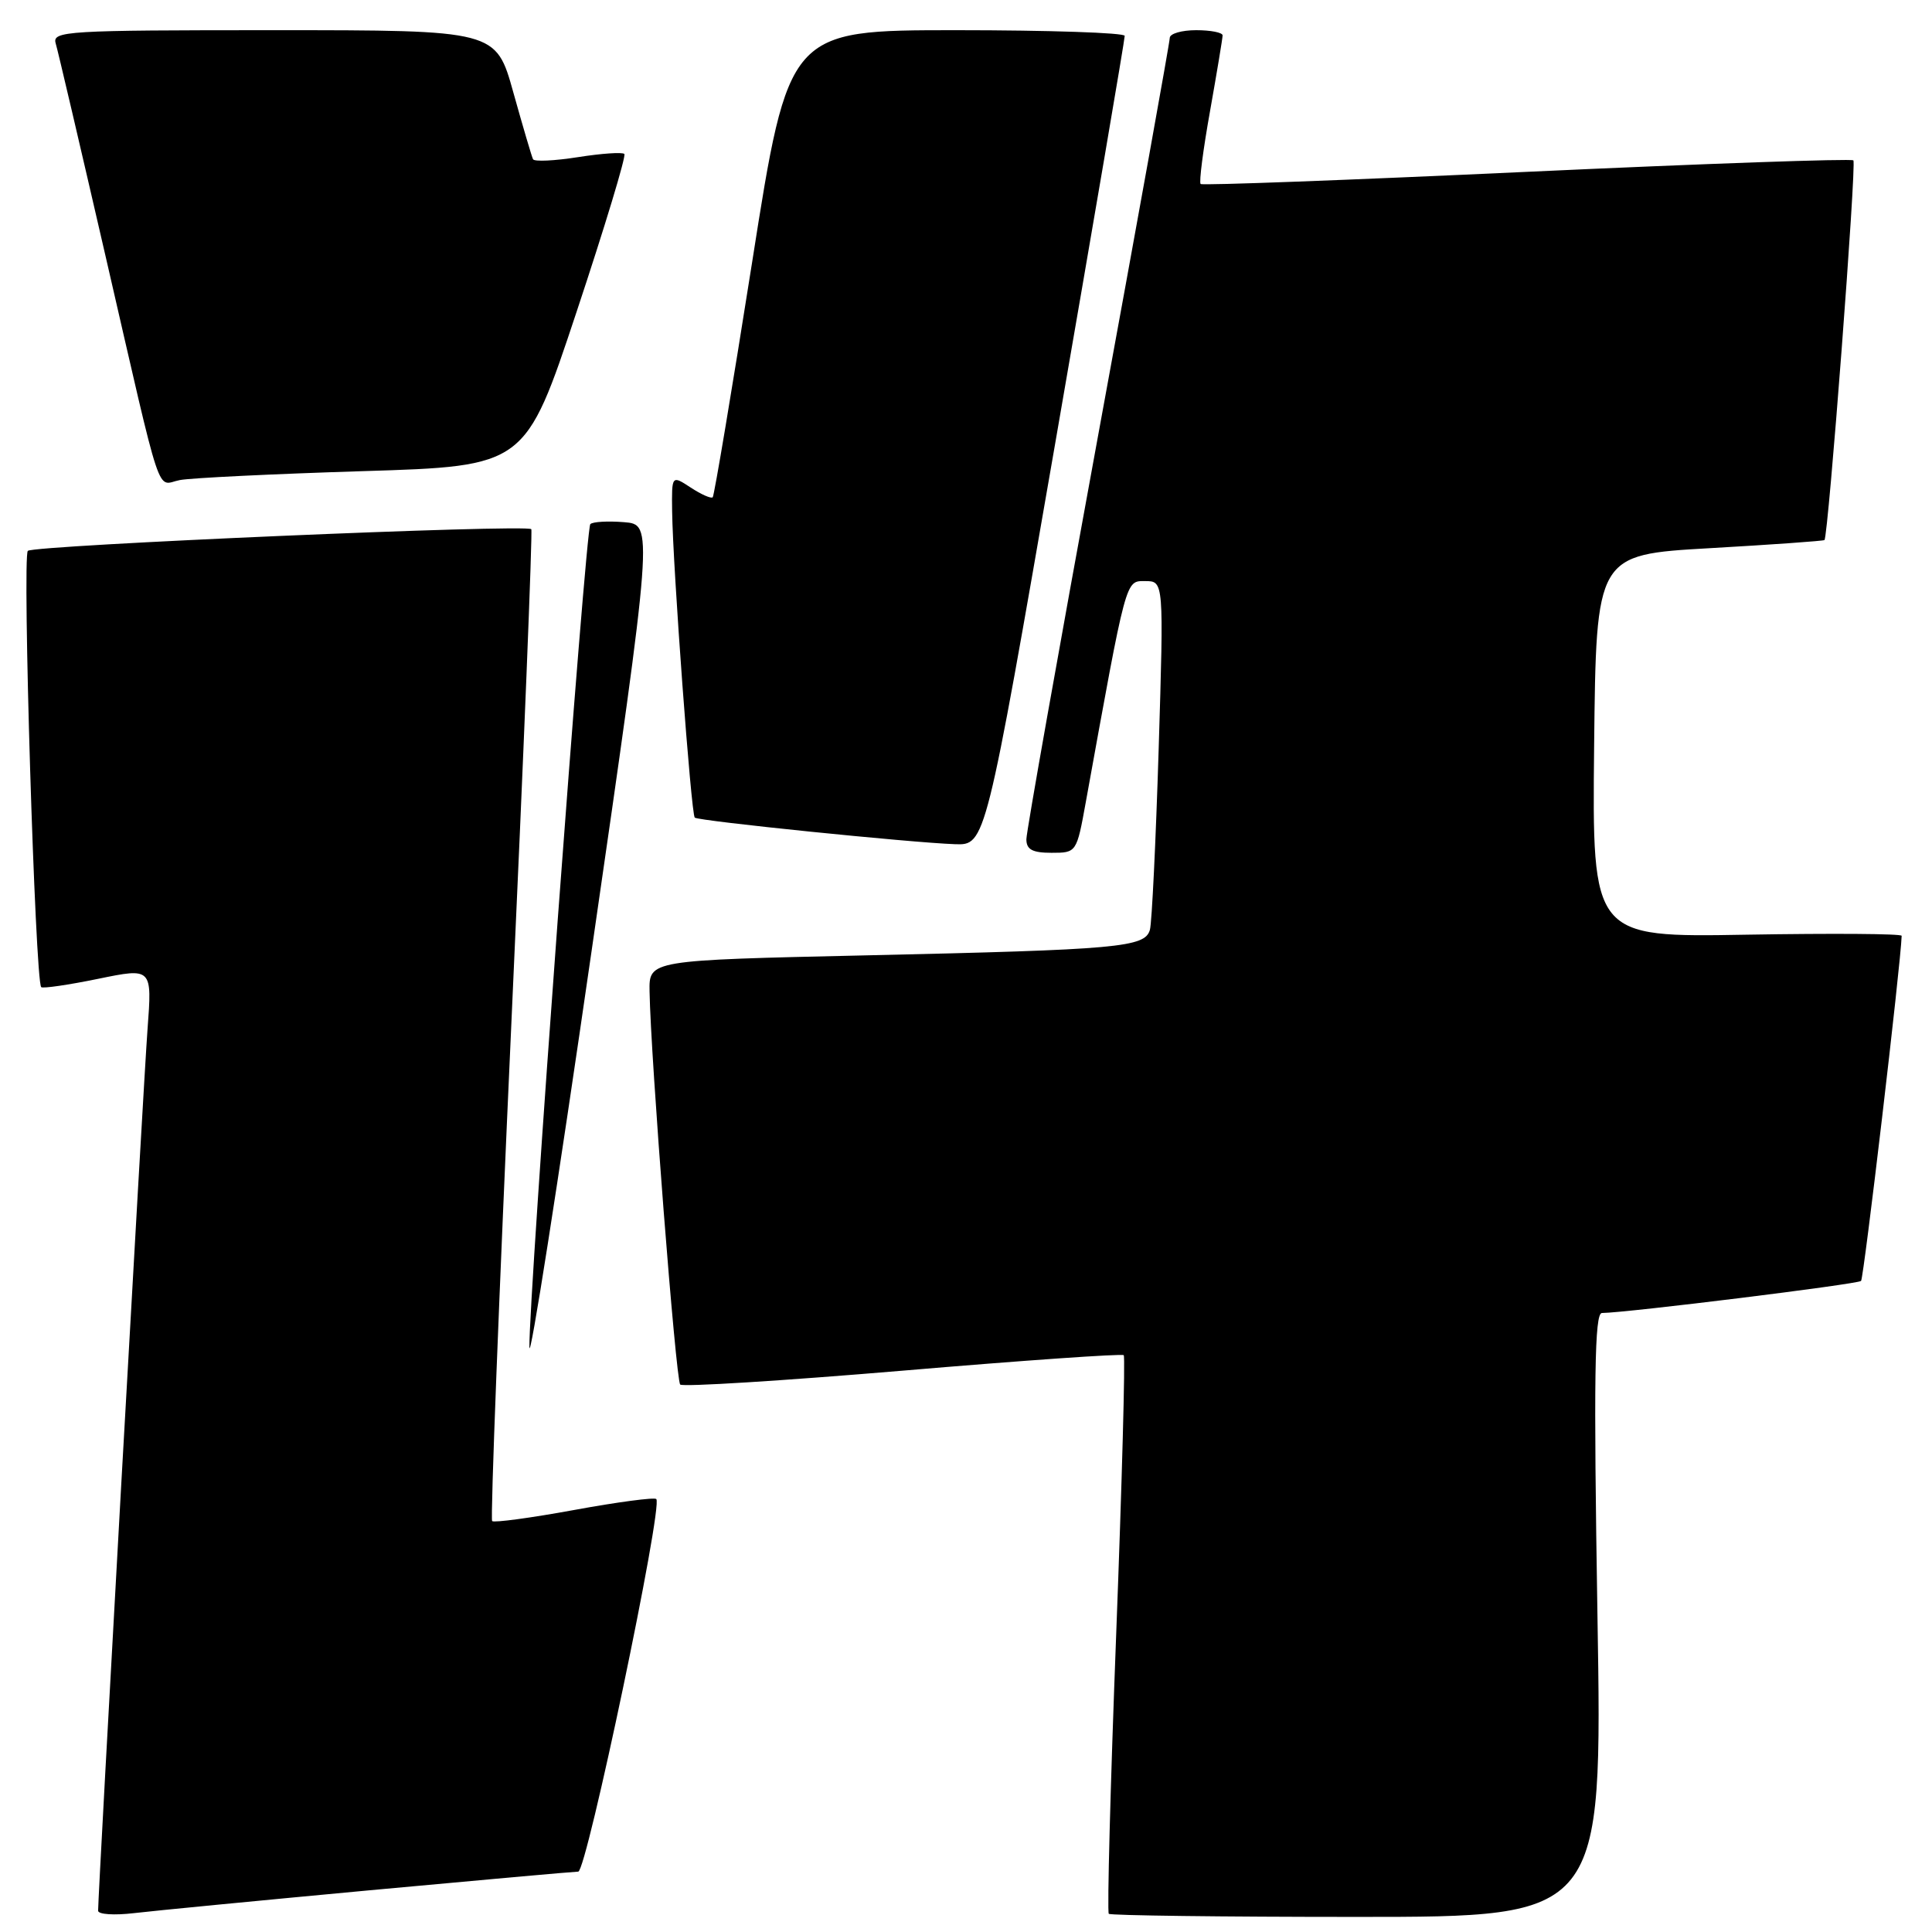 <?xml version="1.0" encoding="UTF-8" standalone="no"?>
<!DOCTYPE svg PUBLIC "-//W3C//DTD SVG 1.1//EN" "http://www.w3.org/Graphics/SVG/1.1/DTD/svg11.dtd" >
<svg xmlns="http://www.w3.org/2000/svg" xmlns:xlink="http://www.w3.org/1999/xlink" version="1.1" viewBox="0 0 256 256">
 <g >
 <path fill="currentColor"
d=" M 49.00 250.47 C 63.58 249.12 76.00 248.01 76.62 248.00 C 77.73 248.00 87.89 199.55 86.96 198.63 C 86.71 198.38 81.81 199.03 76.08 200.08 C 70.34 201.13 65.46 201.79 65.21 201.55 C 64.97 201.31 66.12 171.72 67.75 135.80 C 69.39 99.89 70.58 70.33 70.40 70.12 C 69.80 69.43 4.53 72.24 3.69 72.99 C 2.93 73.67 4.66 129.99 5.46 130.80 C 5.67 131.00 9.06 130.51 13.00 129.70 C 20.16 128.23 20.16 128.23 19.55 136.36 C 19.02 143.41 13.00 250.77 13.00 253.18 C 13.00 253.67 15.14 253.81 17.75 253.50 C 20.36 253.19 34.42 251.83 49.00 250.47 Z  M 211.67 214.00 C 211.16 182.51 211.29 174.00 212.26 173.98 C 215.63 173.94 246.17 170.16 246.60 169.73 C 246.96 169.38 251.87 127.70 251.98 124.00 C 251.99 123.72 242.77 123.66 231.48 123.85 C 210.97 124.21 210.97 124.21 211.23 98.85 C 211.50 73.50 211.50 73.50 226.50 72.64 C 234.75 72.17 241.61 71.68 241.75 71.56 C 242.26 71.09 246.02 21.68 245.58 21.25 C 245.33 21.00 225.86 21.68 202.31 22.77 C 178.77 23.86 159.31 24.59 159.09 24.38 C 158.86 24.17 159.42 19.82 160.34 14.70 C 161.25 9.57 162.00 5.07 162.00 4.69 C 162.00 4.31 160.43 4.00 158.50 4.00 C 156.57 4.00 155.00 4.46 155.00 5.02 C 155.00 5.58 150.72 29.31 145.50 57.74 C 140.28 86.17 136.00 110.23 136.00 111.21 C 136.00 112.57 136.80 113.00 139.33 113.00 C 142.65 113.00 142.66 112.99 143.88 106.25 C 149.31 76.27 149.11 77.00 151.75 77.00 C 154.21 77.00 154.21 77.00 153.53 99.25 C 153.15 111.49 152.63 122.26 152.37 123.20 C 151.72 125.53 148.34 125.84 114.75 126.59 C 86.00 127.23 86.00 127.23 86.07 131.36 C 86.21 140.01 89.55 182.88 90.13 183.46 C 90.46 183.79 103.73 182.96 119.61 181.62 C 135.50 180.27 148.68 179.35 148.90 179.57 C 149.12 179.78 148.67 196.43 147.90 216.57 C 147.13 236.70 146.69 253.36 146.92 253.59 C 147.15 253.81 161.96 254.00 179.83 254.00 C 212.33 254.00 212.33 254.00 211.67 214.00 Z  M 82.68 69.19 C 80.54 69.02 78.53 69.13 78.22 69.45 C 77.59 70.08 70.04 172.08 70.15 178.50 C 70.19 180.70 73.90 157.07 78.39 126.00 C 86.57 69.50 86.57 69.50 82.68 69.19 Z  M 139.82 58.75 C 144.90 29.46 149.05 5.16 149.03 4.75 C 149.01 4.34 138.99 4.00 126.75 4.00 C 104.50 4.00 104.50 4.00 99.66 34.75 C 96.99 51.66 94.64 65.67 94.44 65.89 C 94.23 66.10 92.92 65.52 91.53 64.61 C 89.00 62.95 89.00 62.95 89.06 67.73 C 89.16 75.20 91.58 107.92 92.06 108.34 C 92.58 108.79 120.73 111.66 126.54 111.86 C 130.58 112.00 130.58 112.00 139.82 58.75 Z  M 48.06 62.43 C 69.61 61.77 69.61 61.77 76.40 41.32 C 80.14 30.07 82.99 20.65 82.73 20.40 C 82.47 20.14 79.72 20.33 76.60 20.82 C 73.49 21.31 70.80 21.44 70.63 21.10 C 70.46 20.77 69.29 16.79 68.02 12.25 C 65.72 4.00 65.72 4.00 36.29 4.00 C 8.74 4.00 6.90 4.11 7.38 5.75 C 7.67 6.71 10.64 19.42 14.00 34.00 C 21.68 67.36 20.64 64.22 23.84 63.61 C 25.30 63.33 36.20 62.80 48.06 62.43 Z "/>
</g>
</svg>